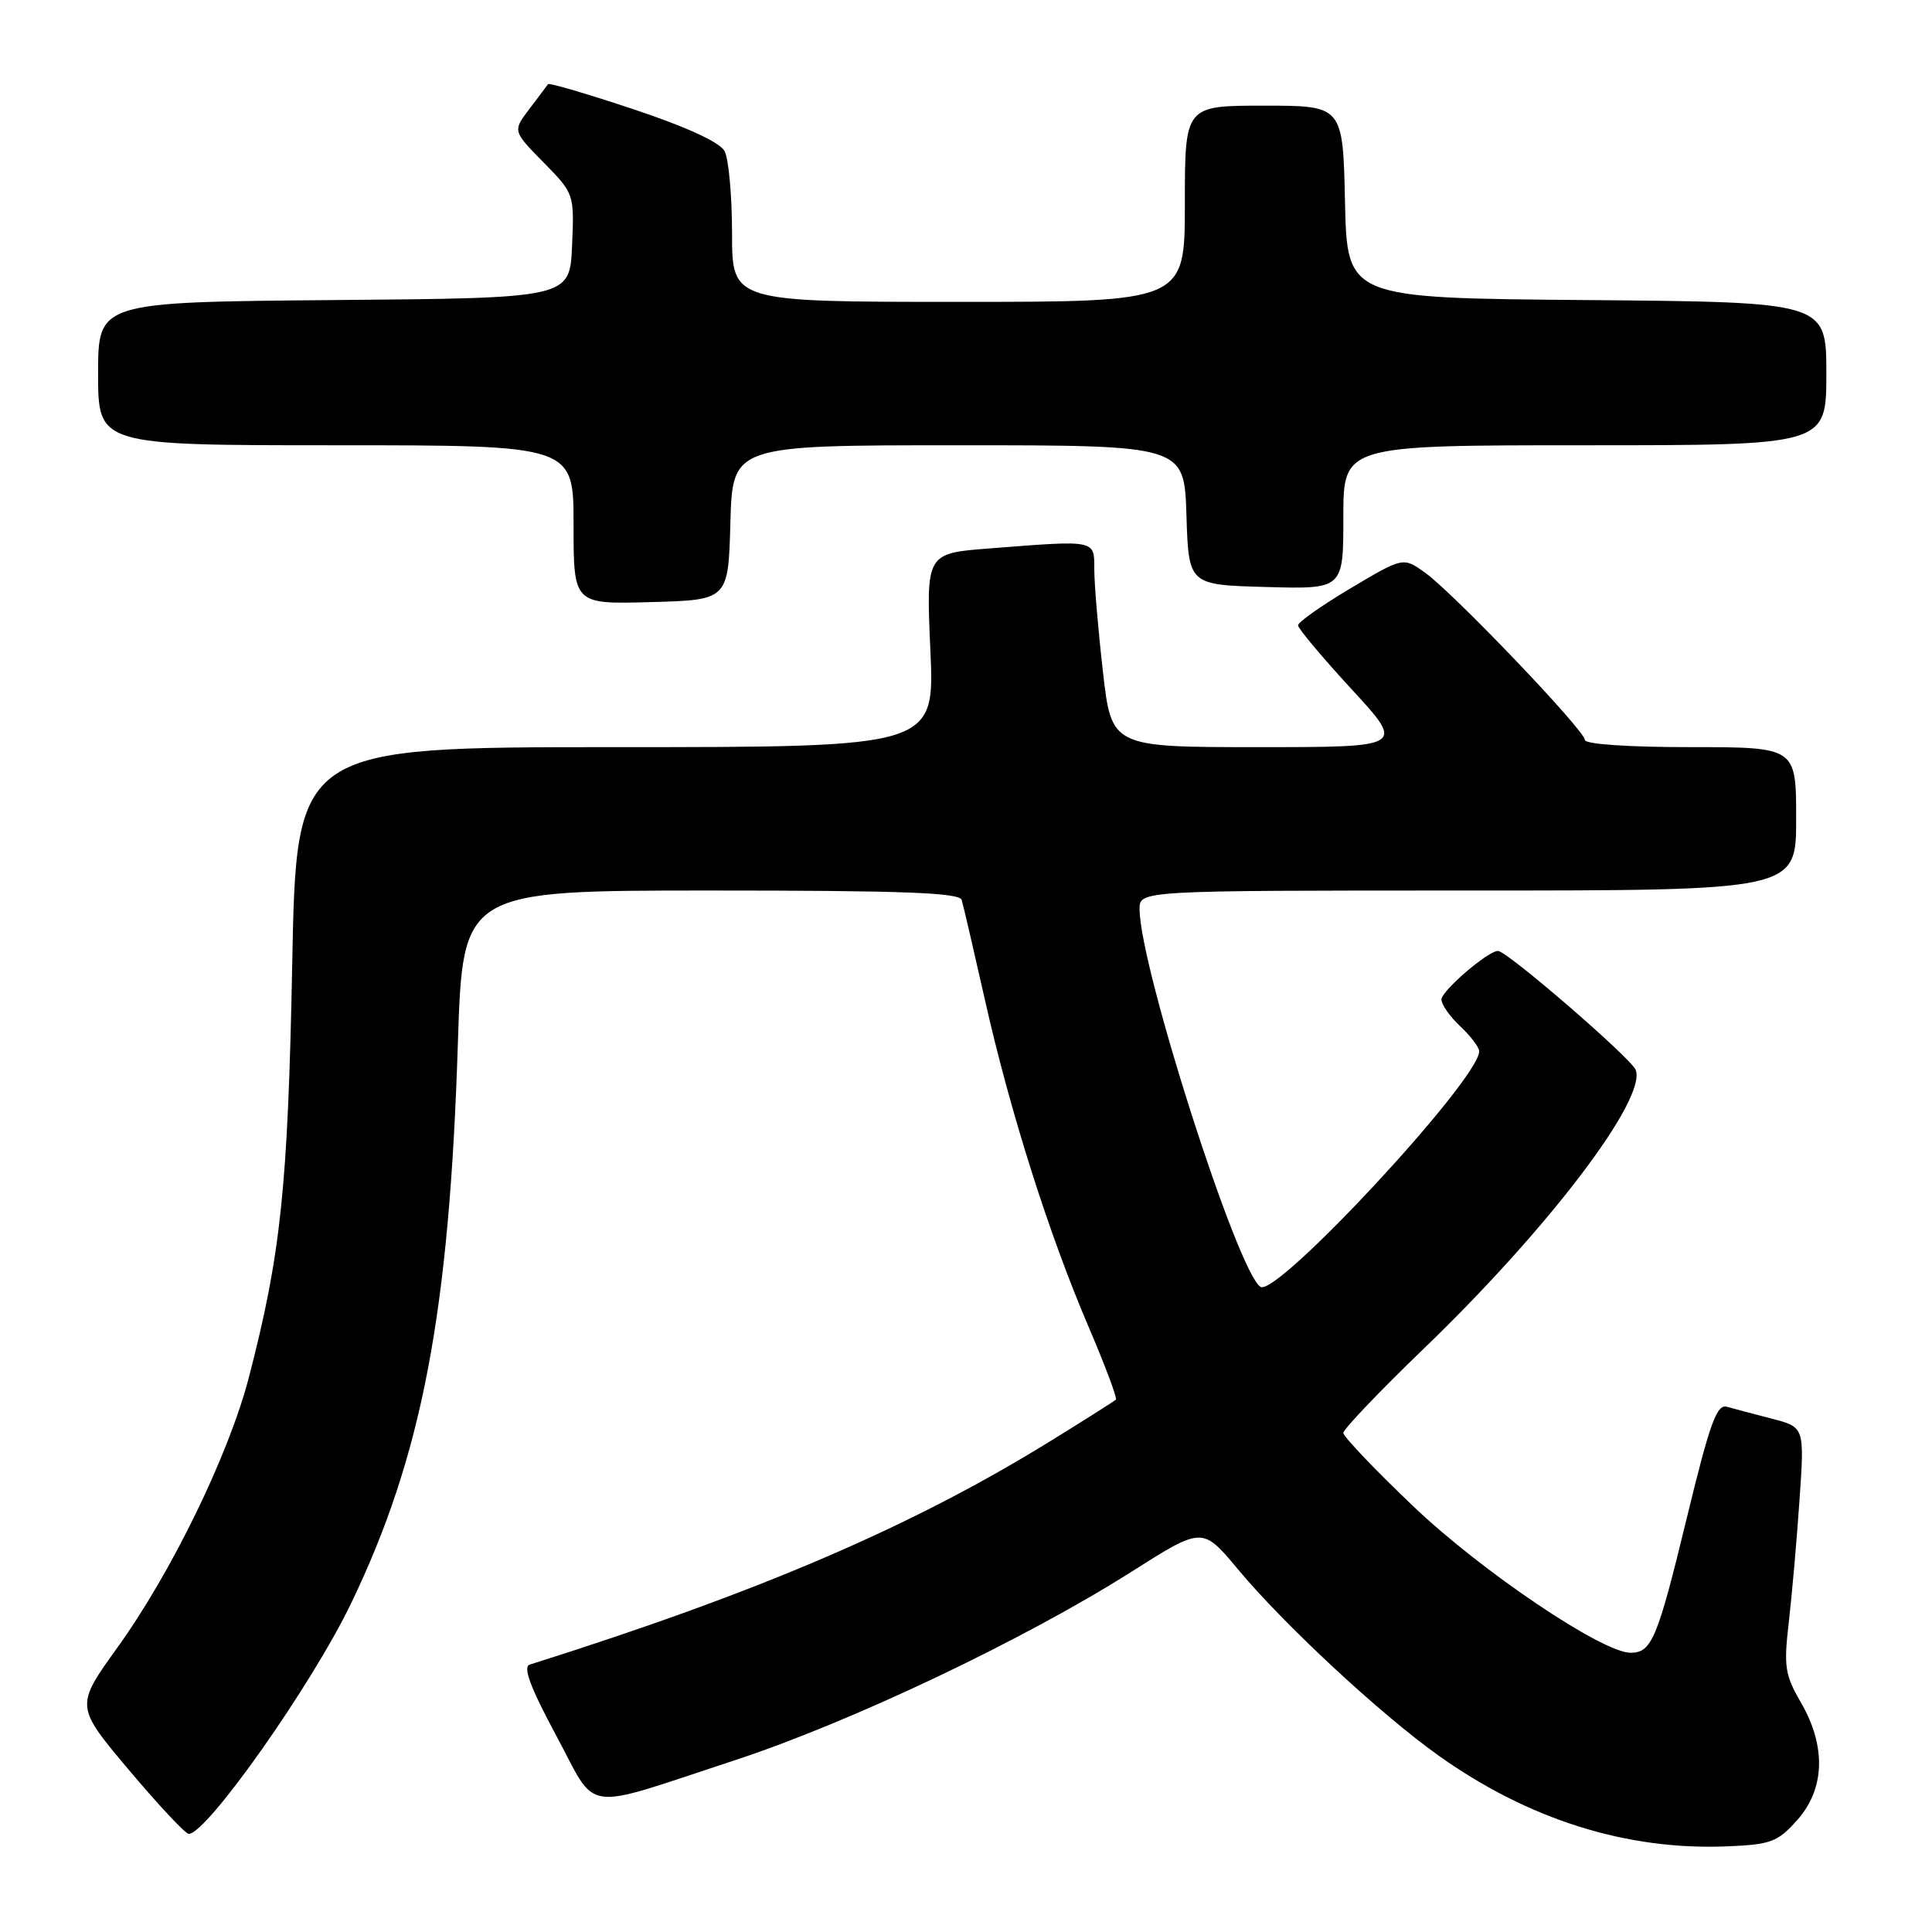 <?xml version="1.0" encoding="UTF-8" standalone="no"?>
<!DOCTYPE svg PUBLIC "-//W3C//DTD SVG 1.1//EN" "http://www.w3.org/Graphics/SVG/1.1/DTD/svg11.dtd" >
<svg xmlns="http://www.w3.org/2000/svg" xmlns:xlink="http://www.w3.org/1999/xlink" version="1.1" viewBox="0 0 256 256">
 <g >
 <path fill="currentColor"
d=" M 238.13 241.18 C 241.82 237.05 242.00 231.41 238.63 225.59 C 236.51 221.93 236.34 220.81 237.02 215.00 C 237.43 211.43 238.08 204.14 238.44 198.80 C 239.11 189.11 239.11 189.11 234.81 187.99 C 232.44 187.38 229.76 186.67 228.85 186.41 C 227.48 186.01 226.59 188.46 223.49 201.22 C 219.62 217.17 218.86 219.00 216.06 219.00 C 212.32 219.00 196.35 208.24 187.31 199.63 C 182.19 194.75 178.00 190.36 178.00 189.87 C 178.00 189.38 182.78 184.37 188.62 178.74 C 205.16 162.82 218.22 145.63 216.74 141.77 C 216.15 140.23 199.68 126.00 198.49 126.00 C 197.16 126.00 191.00 131.30 191.00 132.44 C 191.00 133.11 192.12 134.71 193.50 136.00 C 194.88 137.29 196.00 138.78 196.00 139.30 C 196.00 143.02 169.22 171.87 167.03 170.52 C 164.00 168.65 151.00 128.03 151.00 120.46 C 151.00 118.00 151.00 118.00 194.50 118.00 C 238.00 118.00 238.00 118.00 238.00 108.50 C 238.00 99.00 238.00 99.00 224.00 99.00 C 215.70 99.00 210.00 98.61 210.00 98.04 C 210.00 96.79 192.54 78.52 188.80 75.86 C 185.93 73.81 185.93 73.81 178.96 77.95 C 175.13 80.23 172.00 82.43 172.00 82.86 C 172.00 83.28 175.19 87.08 179.08 91.31 C 186.17 99.00 186.17 99.00 166.72 99.00 C 147.28 99.00 147.28 99.00 146.14 88.96 C 145.51 83.44 145.00 77.37 145.00 75.46 C 145.00 71.49 145.34 71.56 131.11 72.67 C 122.71 73.32 122.71 73.32 123.28 86.16 C 123.85 99.00 123.85 99.00 81.56 99.00 C 39.27 99.00 39.27 99.00 38.72 127.75 C 38.15 157.26 37.23 166.12 32.98 182.50 C 30.32 192.74 22.74 208.33 15.57 218.29 C 9.97 226.08 9.97 226.08 17.09 234.54 C 21.01 239.19 24.57 243.00 25.01 243.00 C 27.41 243.00 41.32 223.25 46.50 212.50 C 55.92 192.95 59.54 173.96 60.67 138.25 C 61.32 118.00 61.32 118.00 94.19 118.00 C 119.62 118.00 127.15 118.28 127.43 119.25 C 127.64 119.94 129.02 125.90 130.51 132.50 C 133.85 147.34 139.00 163.58 144.24 175.80 C 146.43 180.92 148.06 185.27 147.86 185.46 C 147.66 185.65 143.87 188.06 139.43 190.80 C 120.98 202.23 100.69 210.95 70.19 220.57 C 69.26 220.87 70.27 223.59 73.69 229.95 C 79.29 240.37 76.72 240.01 97.28 233.27 C 112.68 228.22 135.67 217.30 149.92 208.27 C 159.33 202.30 159.33 202.30 164.00 207.90 C 170.13 215.26 182.85 227.08 190.57 232.59 C 202.51 241.10 215.54 245.21 228.88 244.65 C 234.65 244.41 235.54 244.08 238.13 241.18 Z  M 96.78 69.25 C 97.07 59.00 97.07 59.00 127.00 59.00 C 156.92 59.00 156.92 59.00 157.21 68.25 C 157.50 77.50 157.50 77.50 167.75 77.78 C 178.00 78.07 178.00 78.07 178.00 68.53 C 178.00 59.00 178.00 59.00 210.00 59.00 C 242.00 59.00 242.00 59.00 242.00 49.51 C 242.00 40.03 242.00 40.03 210.25 39.76 C 178.50 39.50 178.50 39.50 178.22 26.75 C 177.94 14.00 177.94 14.00 167.47 14.00 C 157.00 14.00 157.00 14.00 157.00 27.00 C 157.00 40.00 157.00 40.00 127.00 40.00 C 97.00 40.00 97.00 40.00 97.00 30.93 C 97.00 25.95 96.55 21.04 96.01 20.02 C 95.38 18.85 90.99 16.83 83.95 14.48 C 77.86 12.45 72.76 10.95 72.62 11.15 C 72.49 11.34 71.37 12.82 70.15 14.43 C 67.93 17.36 67.93 17.36 72.02 21.52 C 76.09 25.66 76.10 25.70 75.80 32.59 C 75.50 39.50 75.50 39.50 44.25 39.76 C 13.00 40.03 13.00 40.03 13.00 49.51 C 13.00 59.00 13.00 59.00 44.50 59.00 C 76.00 59.00 76.00 59.00 76.00 69.53 C 76.00 80.07 76.00 80.07 86.25 79.78 C 96.50 79.50 96.50 79.50 96.78 69.25 Z "/>
</g>
</svg>